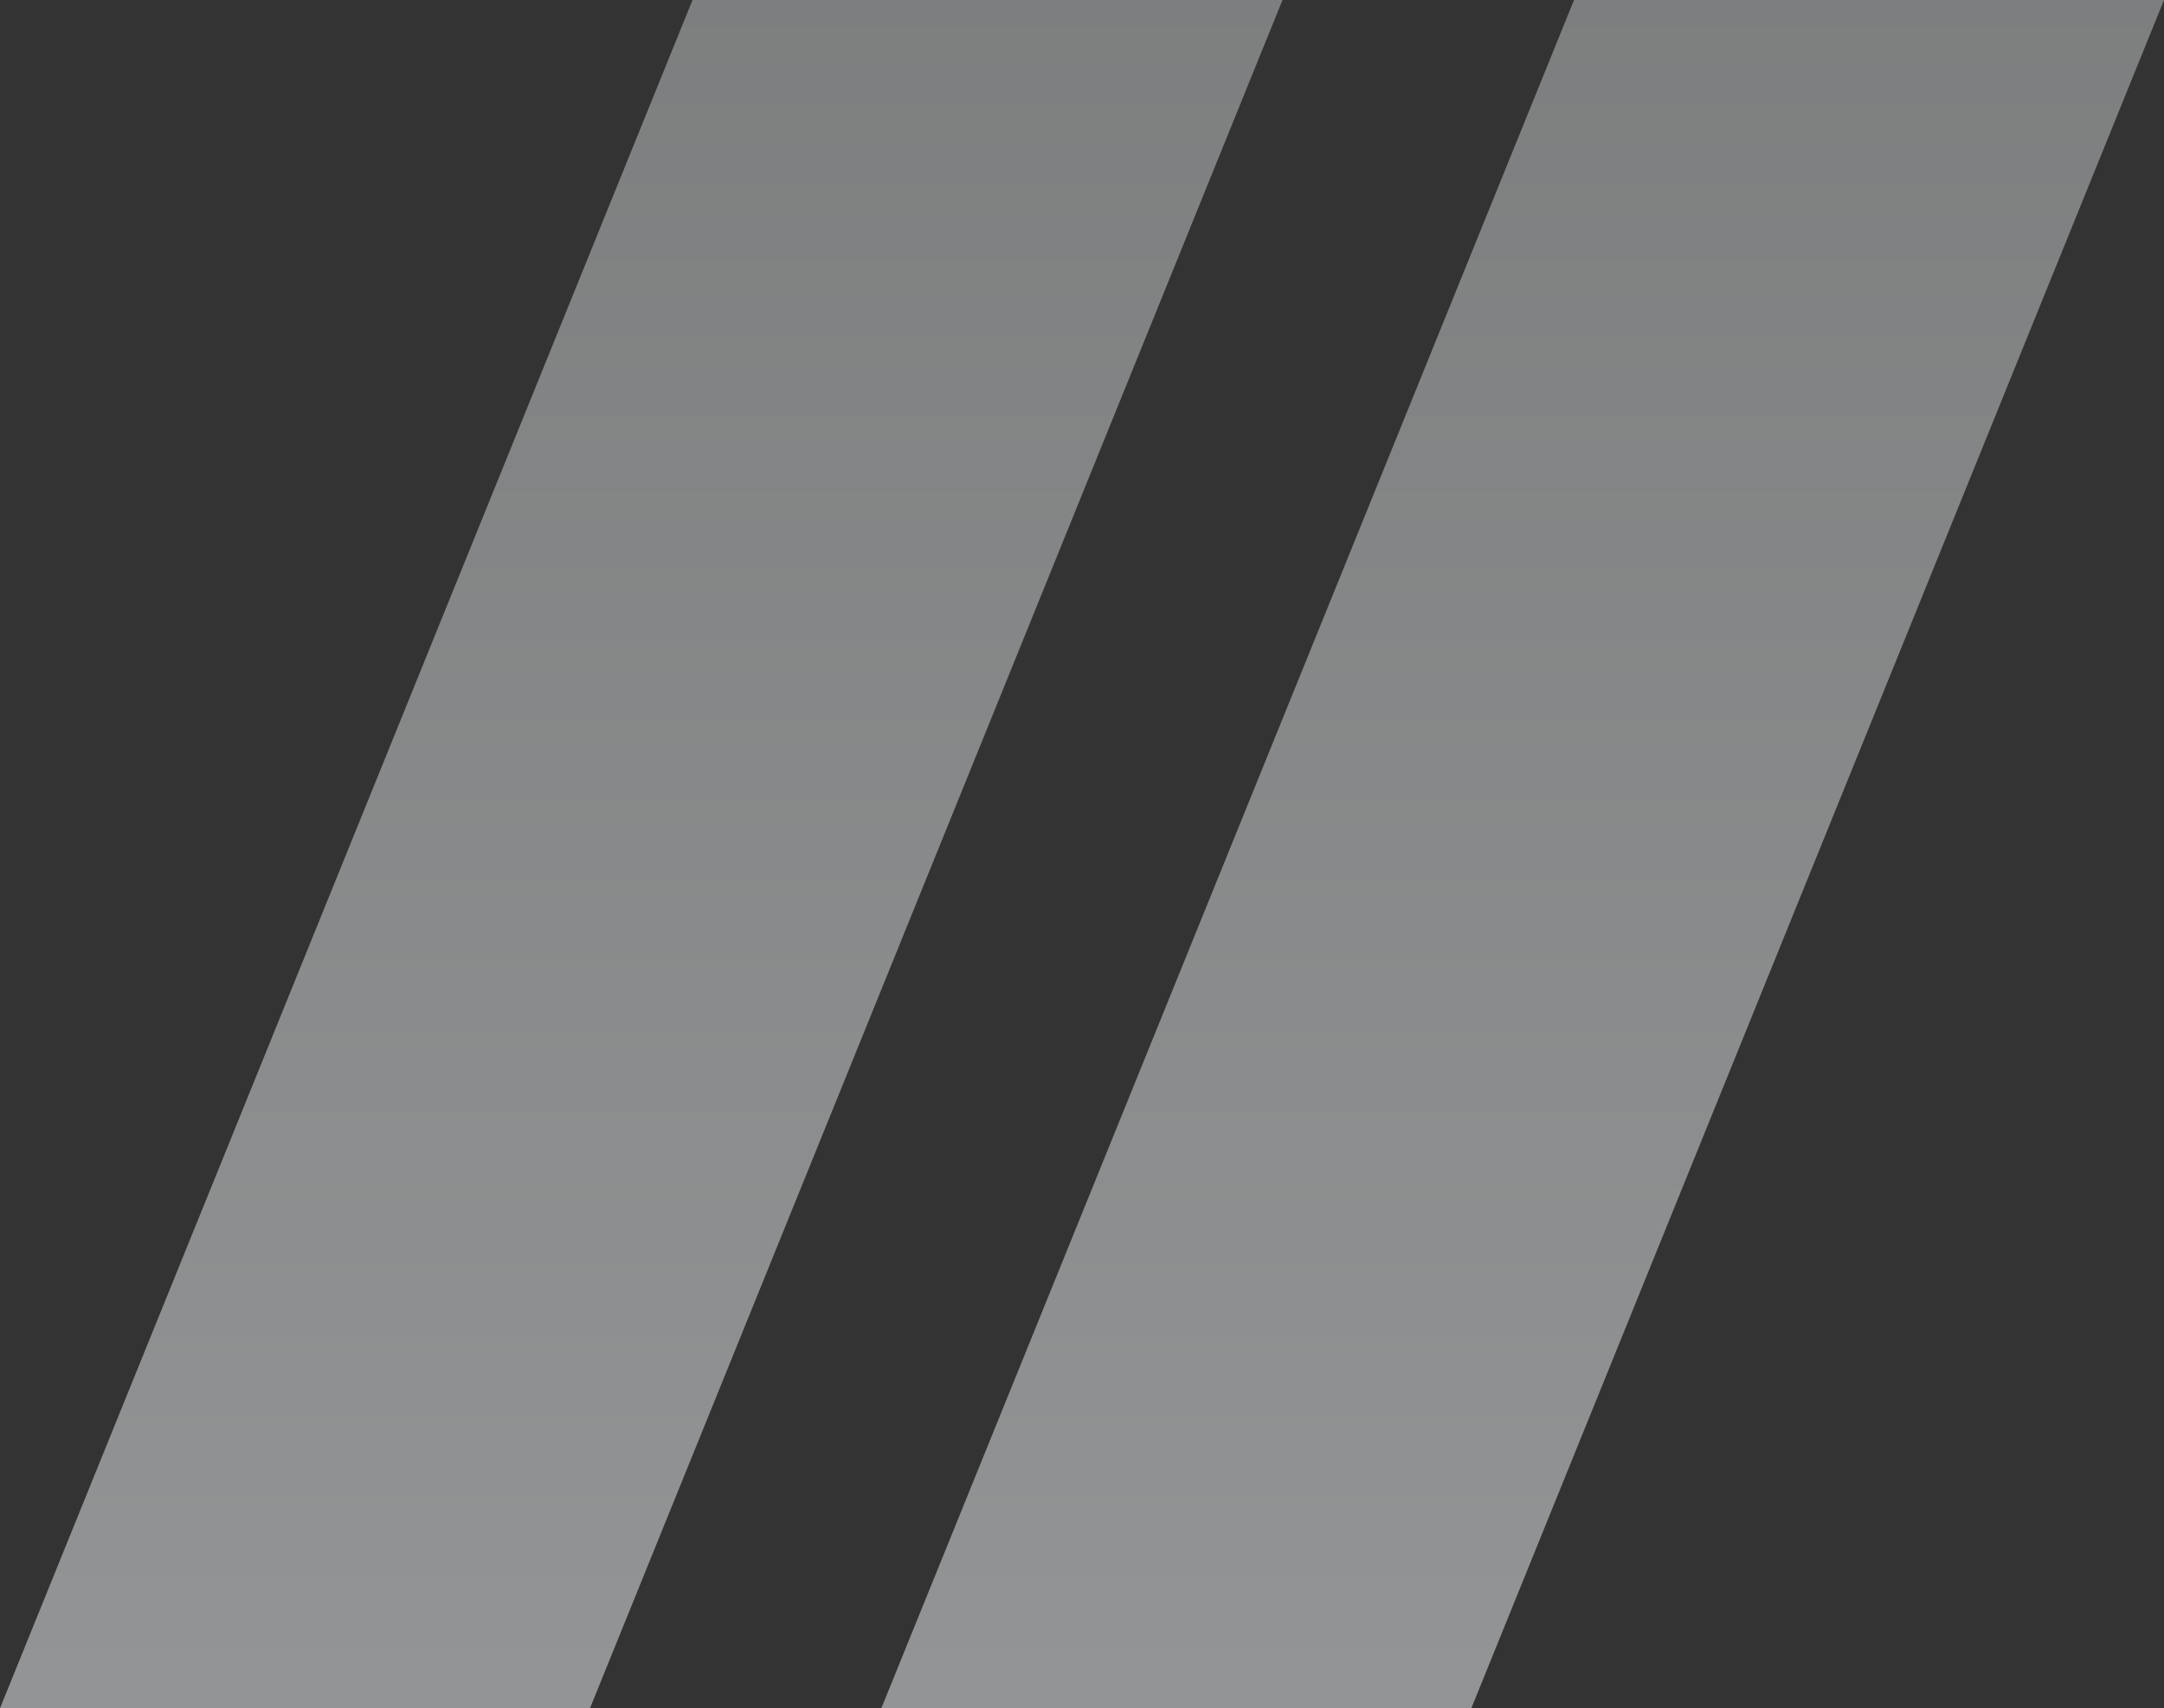 <svg fill="none" xmlns="http://www.w3.org/2000/svg" viewBox="0 0 337 266">
  <rect x="0" y="0" width="337" height="266" fill="#333333" stroke="none"/>
  <g opacity=".5">
    <path d="M0 266 107.848 0h91.876L91.876 266H0Z" fill="url(#a)"/>
    <path d="M137.252 266 245.124 0H337L229.128 266h-91.876Z" fill="url(#b)"/>
  </g>
  <defs>
    <linearGradient id="a" x1="99.862" y1="266" x2="99.862" y2="0" gradientUnits="userSpaceOnUse">
      <stop stop-color="#F4F6F8"/>
      <stop offset=".995" stop-color="#C8CACB"/>
    </linearGradient>
    <linearGradient id="b" x1="237.126" y1="266" x2="237.126" y2="0" gradientUnits="userSpaceOnUse">
      <stop stop-color="#F4F6F8"/>
      <stop offset=".995" stop-color="#C8CACB"/>
    </linearGradient>
  </defs>
</svg>
